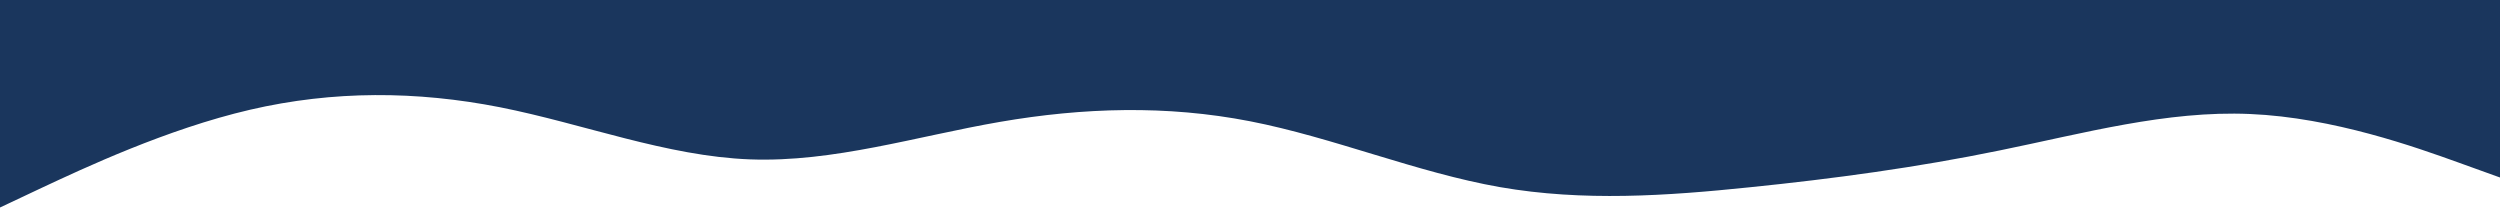<svg width="2000" height="166" viewBox="0 0 2000 166" fill="none" xmlns="http://www.w3.org/2000/svg">
<path d="M0 166L33.3 150.3C66.7 134.7 133.3 103.3 200 87.8C266.7 72.3 333.3 72.7 400 85.8C466.7 99 533.3 125 600 127.5C666.7 130 733.3 109 800 97.5C866.7 86 933.3 84 1000 97C1066.7 110 1133.3 138 1200 149.7C1266.7 161.3 1333.3 156.7 1400 149.8C1466.7 143 1533.3 134 1600 120.3C1666.7 106.7 1733.3 88.3 1800 91.2C1866.7 94 1933.3 118 1966.7 130L2000 142V0H1966.7C1933.3 0 1866.7 0 1800 0C1733.3 0 1666.7 0 1600 0C1533.3 0 1466.7 0 1400 0C1333.3 0 1266.7 0 1200 0C1133.3 0 1066.7 0 1000 0C933.3 0 866.7 0 800 0C733.3 0 666.7 0 600 0C533.3 0 466.7 0 400 0C333.3 0 266.7 0 200 0C133.3 0 66.7 0 33.3 0H0V166Z" fill="#1A365D"/>
</svg>
